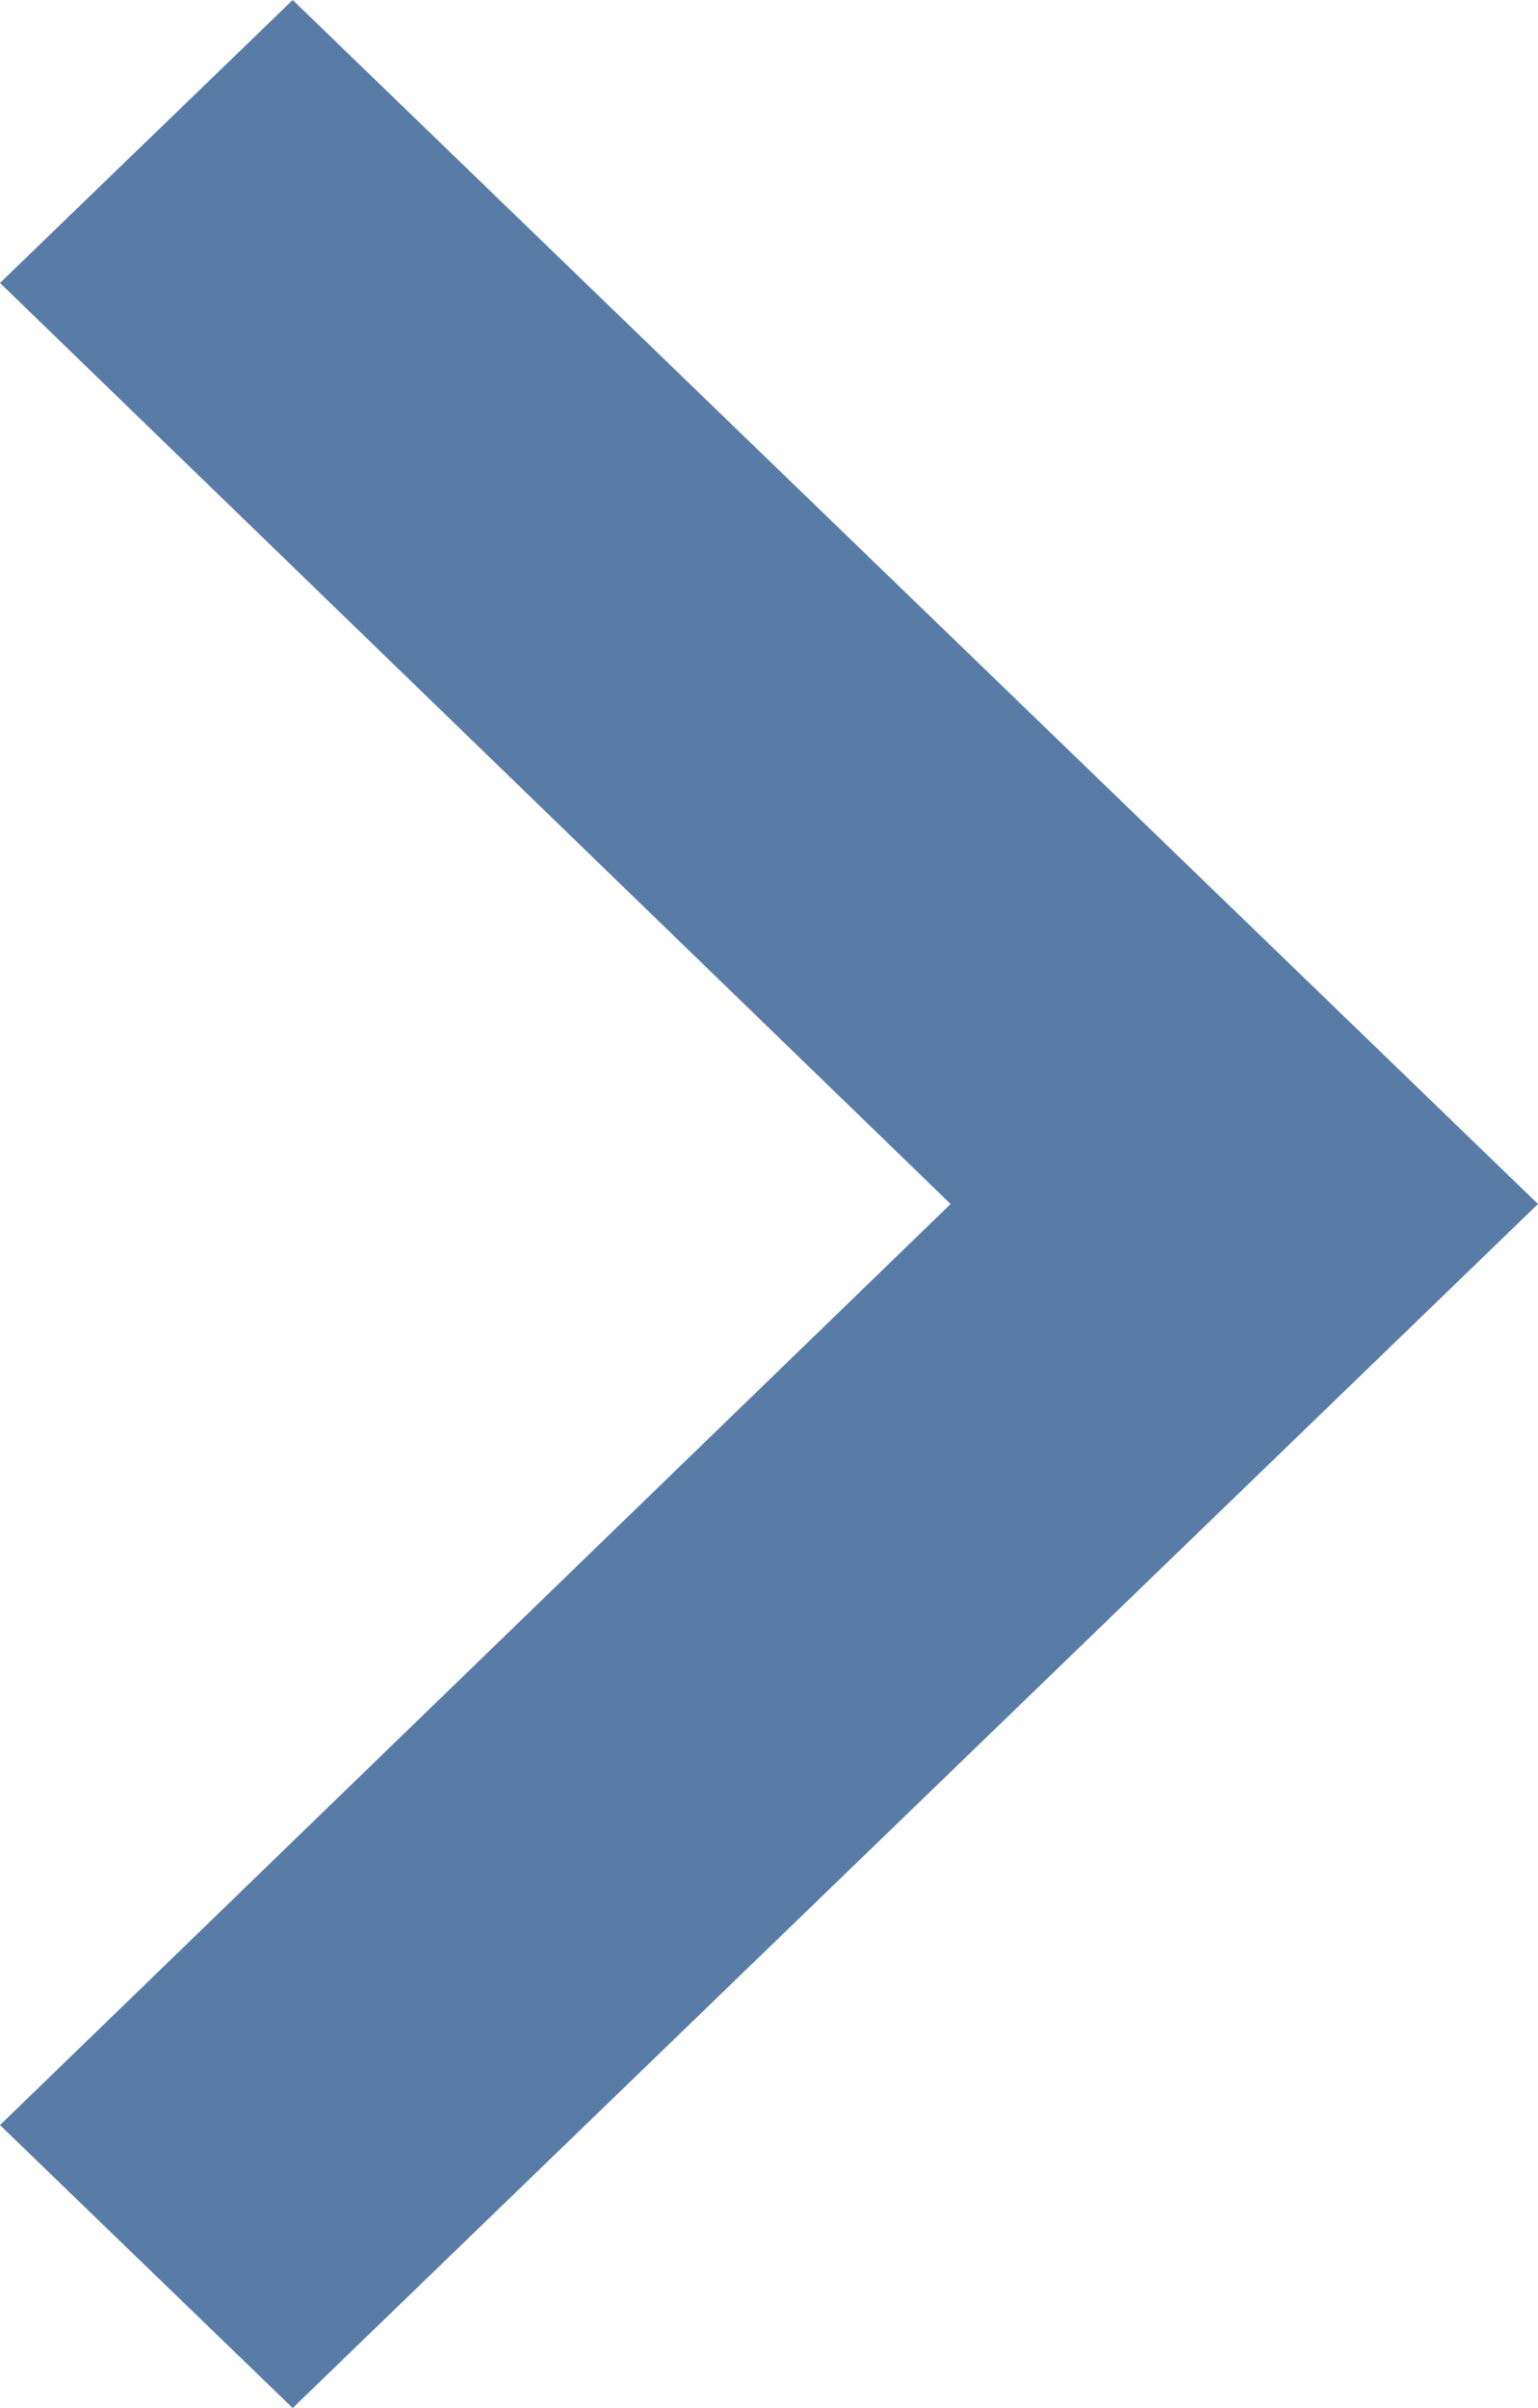 <svg width="23" height="36" viewBox="0 0 23 36" fill="none" xmlns="http://www.w3.org/2000/svg">
<path d="M0 31.77L4.377 36L23 18L4.377 0L0 4.23L14.216 18L0 31.77Z" fill="#003679" fill-opacity="0.65"/>
</svg>
